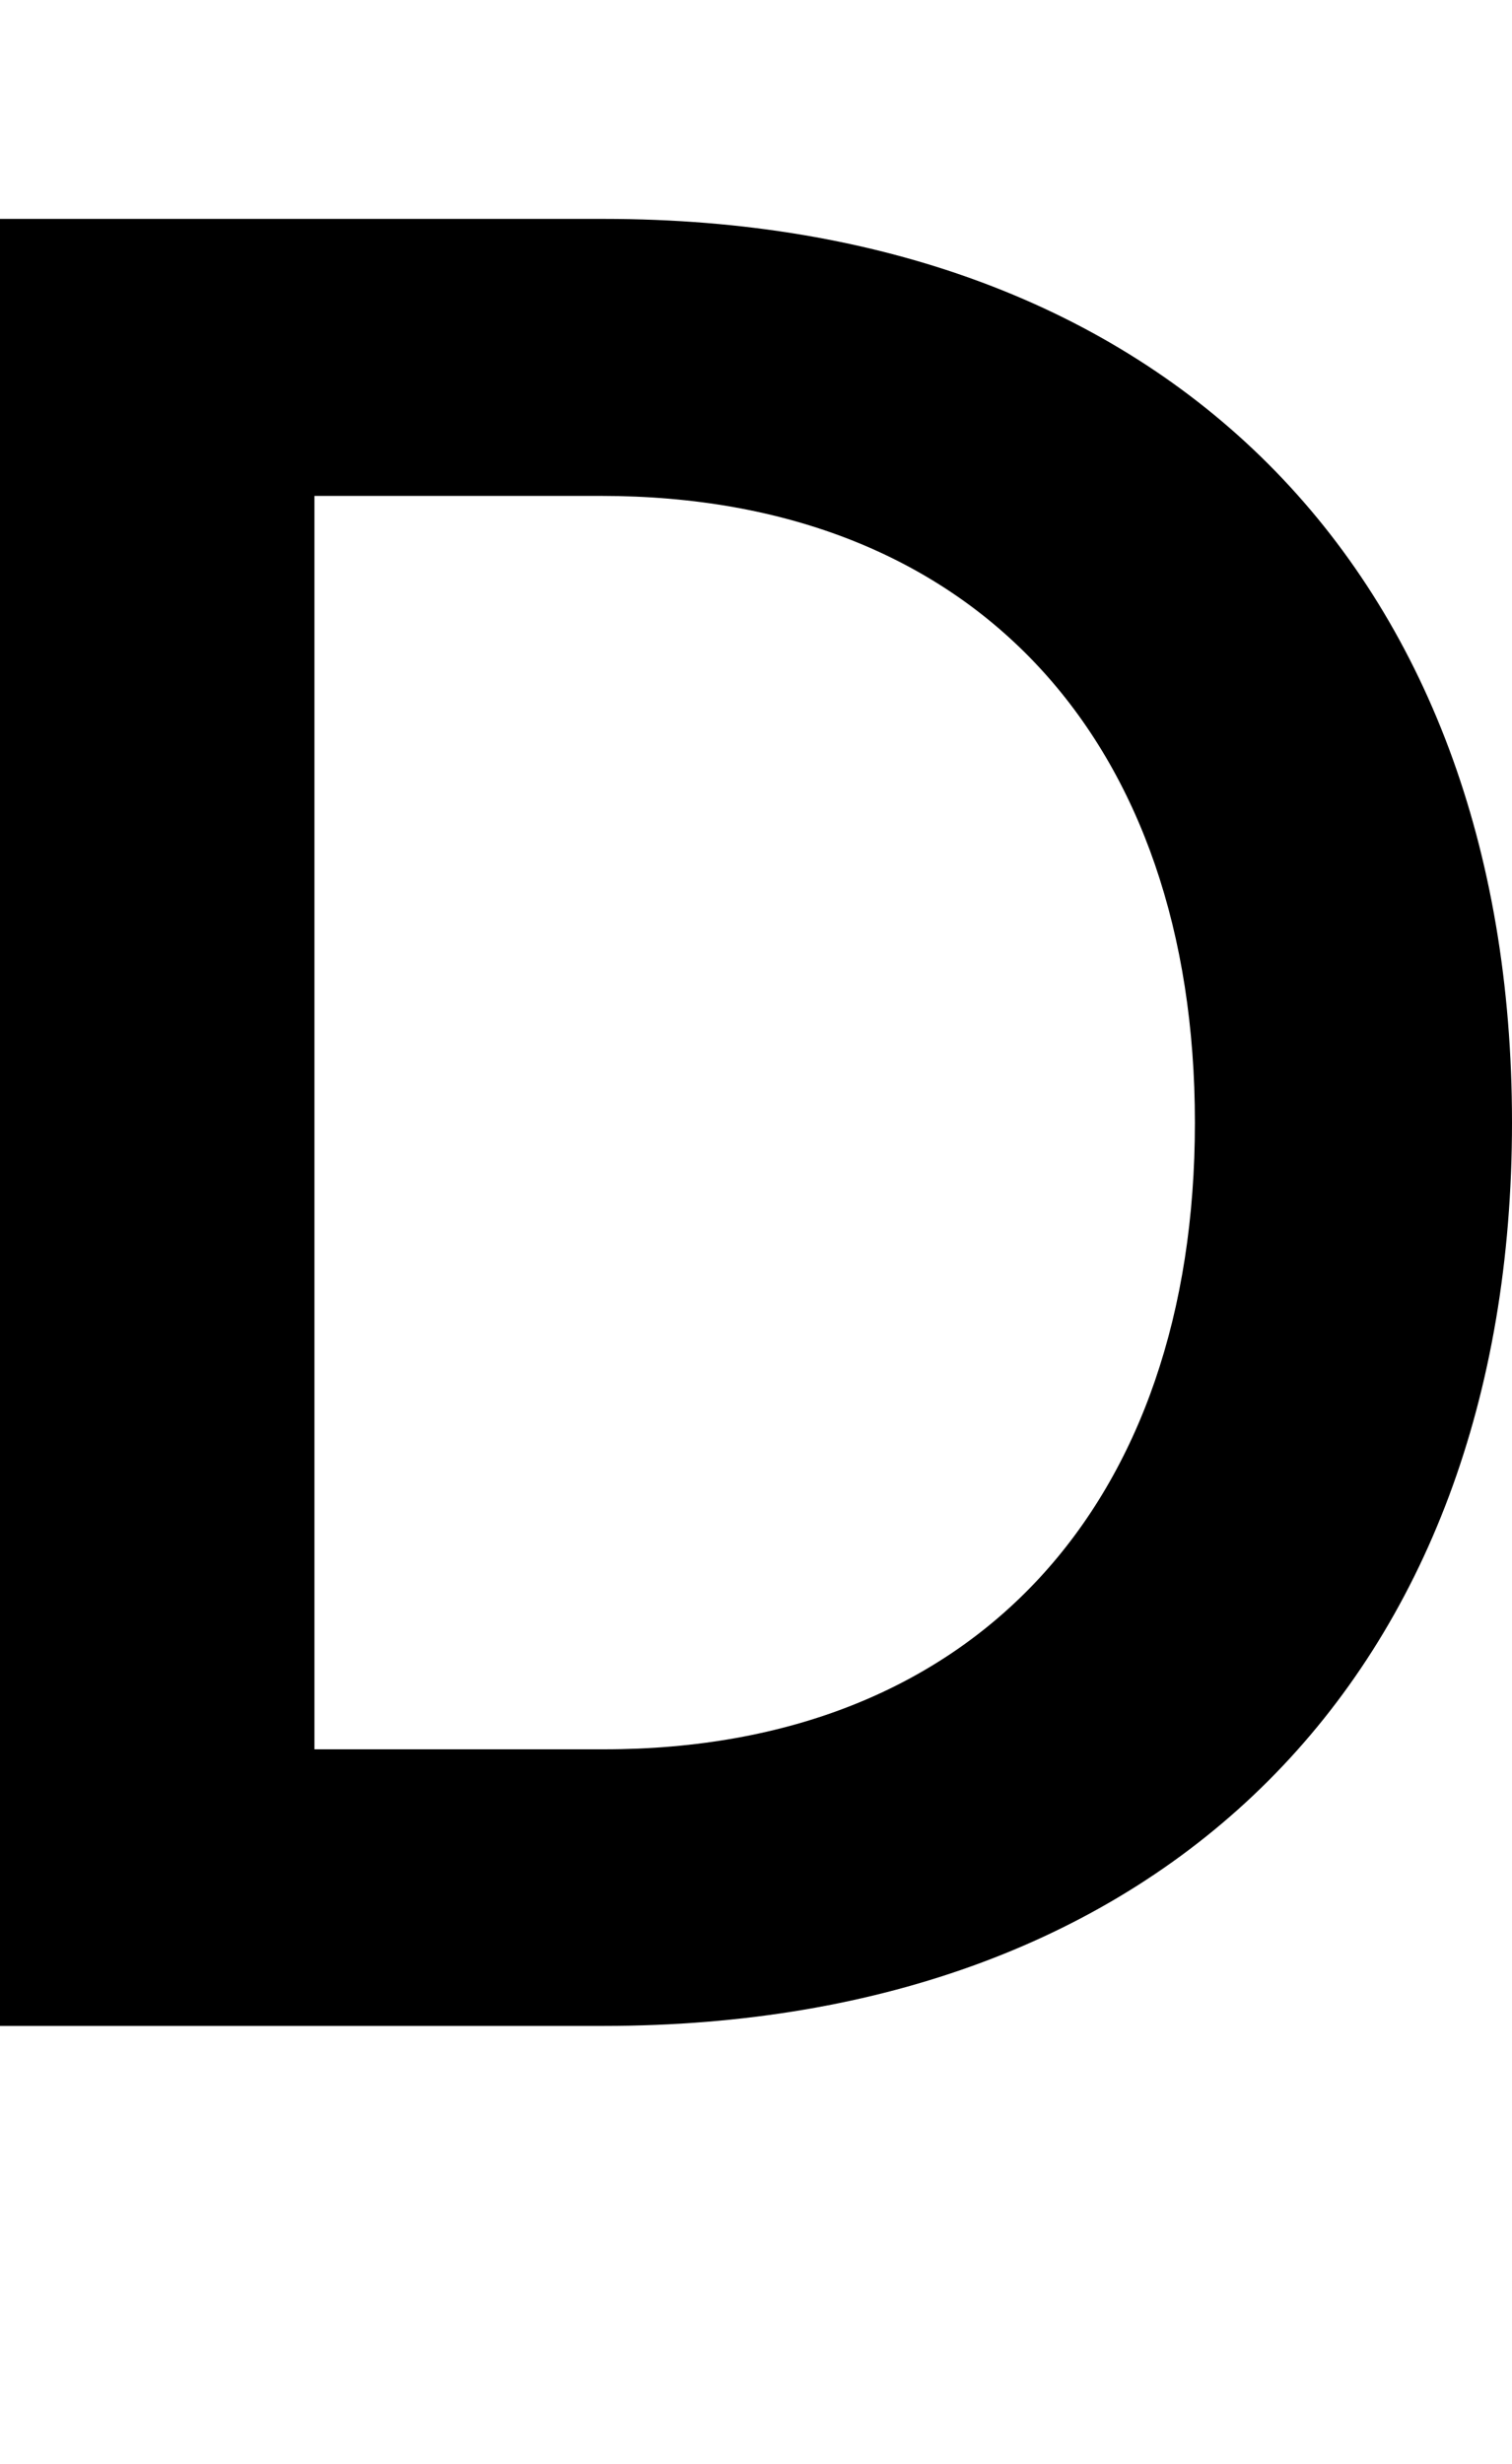 <?xml version="1.0" encoding="UTF-8"?>
<svg id="Layer_1" xmlns="http://www.w3.org/2000/svg" viewBox="0 0 73.67 120" preserveAspectRatio="none">
  <path d="M0,10.66h29.42c27.33,0,44.25,17.16,44.25,44s-16.92,44-44.25,44H0V10.66ZM29.42,85.19c18.14,0,28.8-12.01,28.8-30.52s-10.66-30.52-28.93-30.52h-13.97v61.04h14.1Z"/>
</svg>